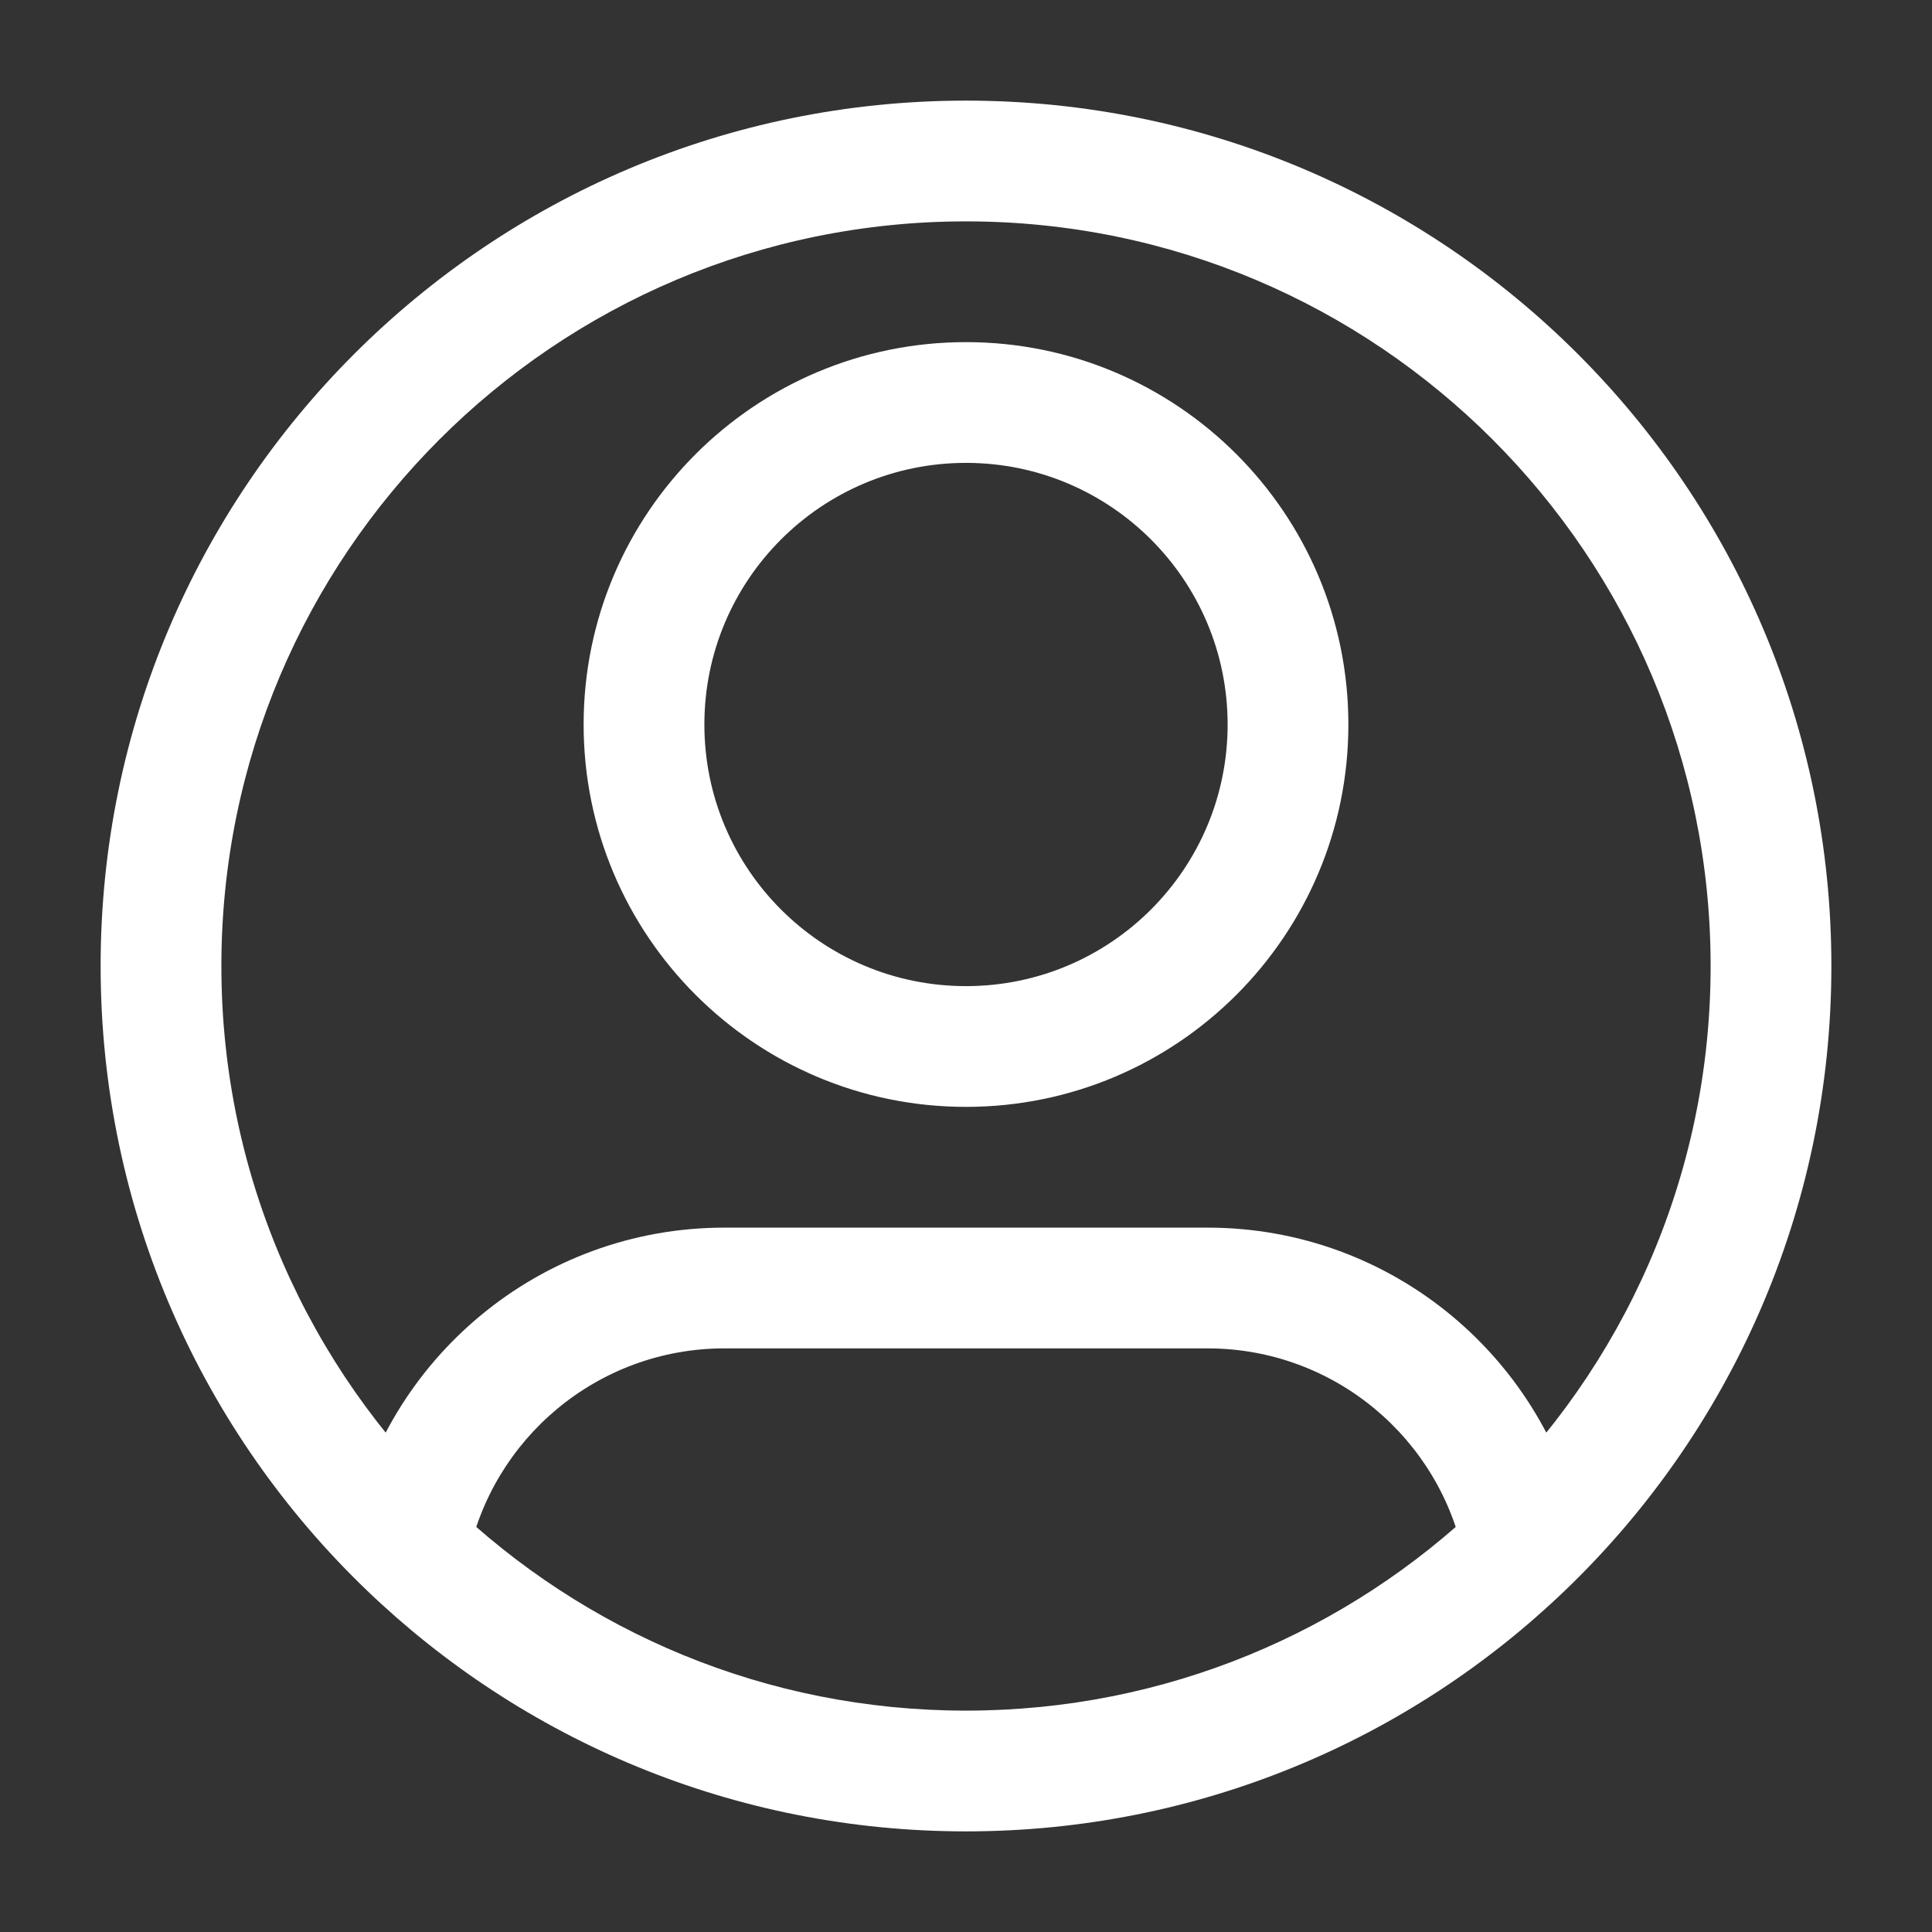 <svg width="24" height="24" viewBox="0 0 24 24" fill="none" xmlns="http://www.w3.org/2000/svg">
<rect x="0" y="0" width="24" height="24" fill="#333333" stroke="none"/>
<path d="M16 9H15.25C15.25 10.795 13.795 12.25 12 12.25V13V13.75C14.623 13.75 16.75 11.623 16.75 9H16ZM12 13V12.25C10.205 12.25 8.75 10.795 8.75 9H8H7.25C7.25 11.623 9.377 13.75 12 13.75V13ZM8 9H8.75C8.75 7.205 10.205 5.75 12 5.75V5V4.25C9.377 4.25 7.25 6.377 7.25 9H8ZM12 5V5.75C13.795 5.75 15.25 7.205 15.25 9H16H16.75C16.75 6.377 14.623 4.25 12 4.25V5ZM9 16V16.75H15V16V15.25H9V16ZM2 12H2.75C2.75 6.891 6.891 2.75 12 2.75V2V1.25C6.063 1.25 1.25 6.063 1.25 12H2ZM12 2V2.75C17.109 2.75 21.25 6.891 21.25 12H22H22.75C22.75 6.063 17.937 1.25 12 1.25V2ZM22 12H21.25C21.25 14.623 20.159 16.991 18.404 18.675L18.923 19.216L19.442 19.757C21.48 17.802 22.75 15.049 22.75 12H22ZM18.923 19.216L18.404 18.675C16.741 20.27 14.486 21.25 12 21.25V22V22.75C14.888 22.75 17.512 21.61 19.442 19.757L18.923 19.216ZM15 16V16.75C16.576 16.75 17.892 17.873 18.188 19.362L18.923 19.216L19.659 19.07C19.226 16.892 17.305 15.25 15 15.25V16ZM12 22V21.25C9.514 21.25 7.259 20.27 5.596 18.675L5.077 19.216L4.558 19.757C6.488 21.61 9.112 22.75 12 22.75V22ZM5.077 19.216L5.596 18.675C3.841 16.991 2.75 14.623 2.75 12H2H1.25C1.25 15.049 2.52 17.802 4.558 19.757L5.077 19.216ZM9 16V15.25C6.694 15.25 4.774 16.892 4.341 19.07L5.077 19.216L5.812 19.362C6.108 17.873 7.424 16.75 9 16.75V16Z" fill="white"/>
</svg>
